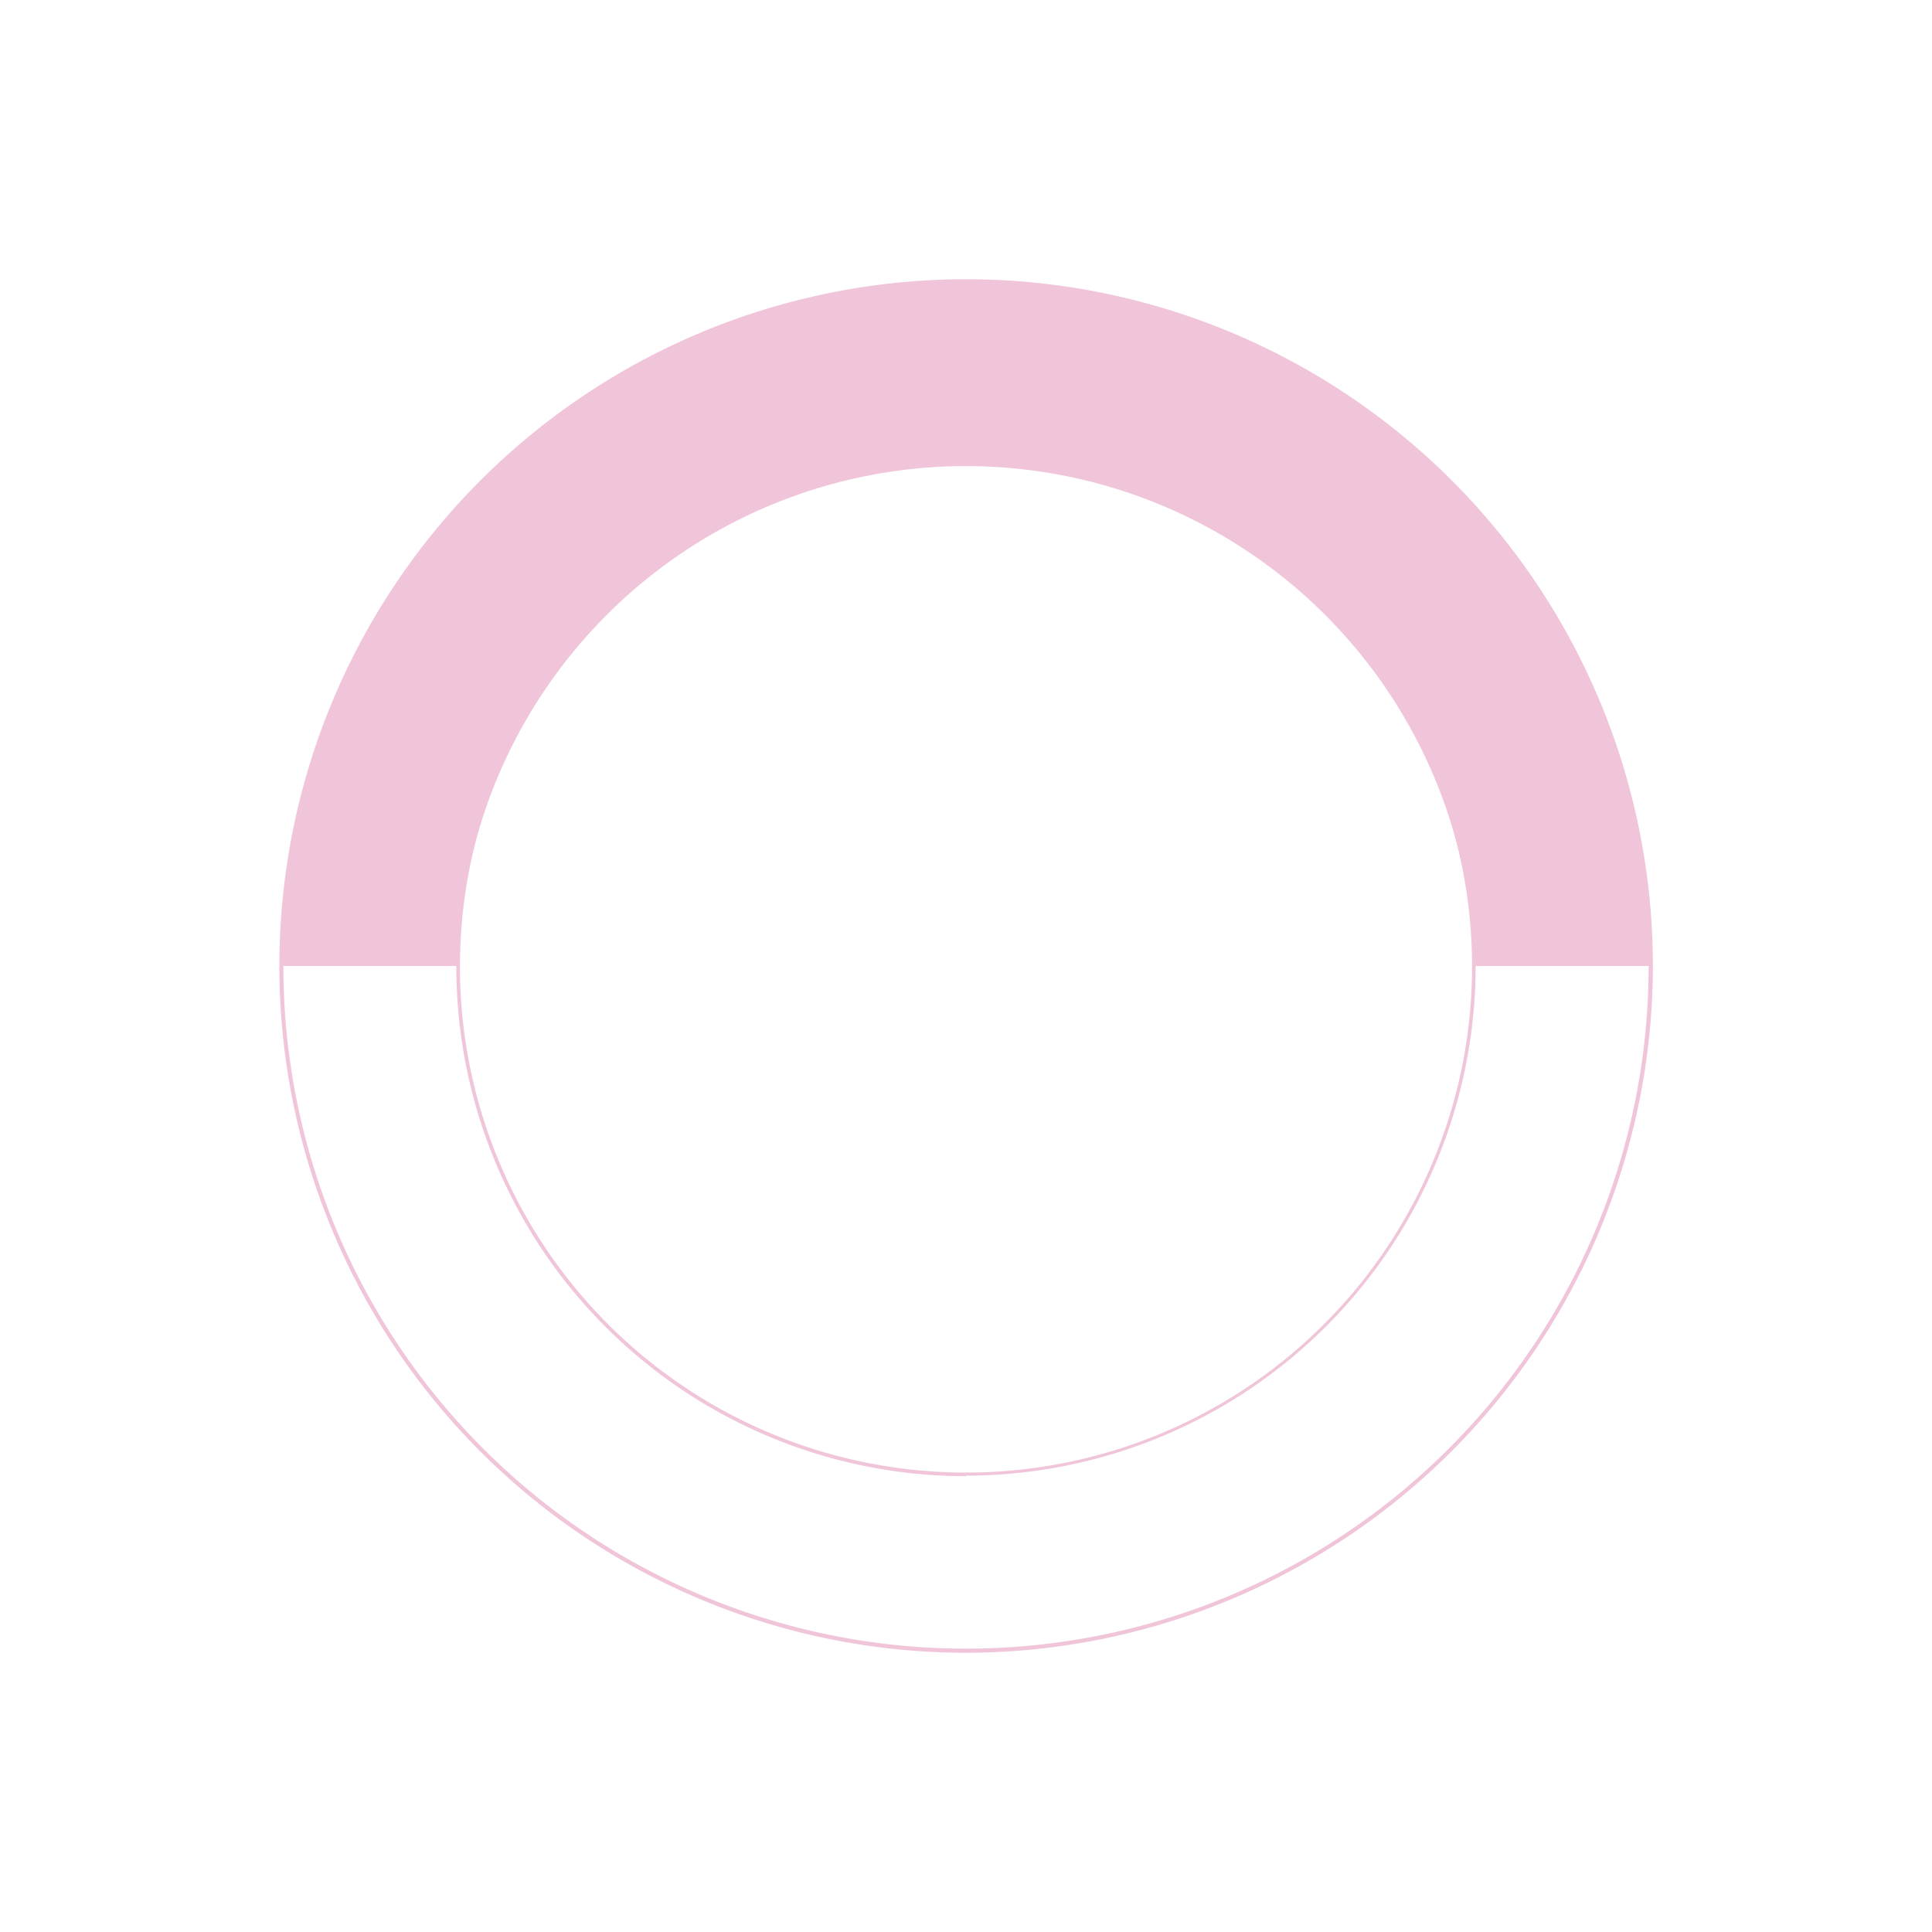 <svg id="Layer_1" data-name="Layer 1" xmlns="http://www.w3.org/2000/svg" viewBox="0 0 150 150"><defs><style>.cls-1{fill:#f0c4d9;}</style></defs><g id="Ellipse_1" data-name="Ellipse 1"><path class="cls-1" d="M127.1,64.29c-.18-.87-.38-1.72-.59-2.56v0c-.22-.85-.46-1.68-.72-2.51L125.4,58A53.5,53.5,0,0,0,92,24.61c-1.23-.4-2.48-.79-3.76-1.11-.85-.23-1.69-.41-2.56-.6a53.26,53.26,0,0,0-21.44,0c-.86.19-1.71.37-2.56.6-1.27.32-2.53.71-3.76,1.11A53.49,53.49,0,0,0,24.61,58c-.14.4-.27.82-.41,1.23-.25.83-.5,1.66-.71,2.51v0c-.22.84-.42,1.69-.6,2.56A54,54,0,0,0,21.81,75H35.56a39.44,39.44,0,0,1,78.87,0h13.75A53.3,53.3,0,0,0,127.1,64.29Z"/></g><path class="cls-1" d="M75,128.32A53.32,53.32,0,1,1,128.33,75,53.39,53.39,0,0,1,75,128.32ZM75,22a53,53,0,1,0,53,53A53.1,53.1,0,0,0,75,22Zm0,92.61A39.57,39.57,0,1,1,114.57,75,39.61,39.61,0,0,1,75,114.57Zm0-78.86A39.29,39.29,0,1,0,114.29,75,39.34,39.34,0,0,0,75,35.71Z"/></svg>